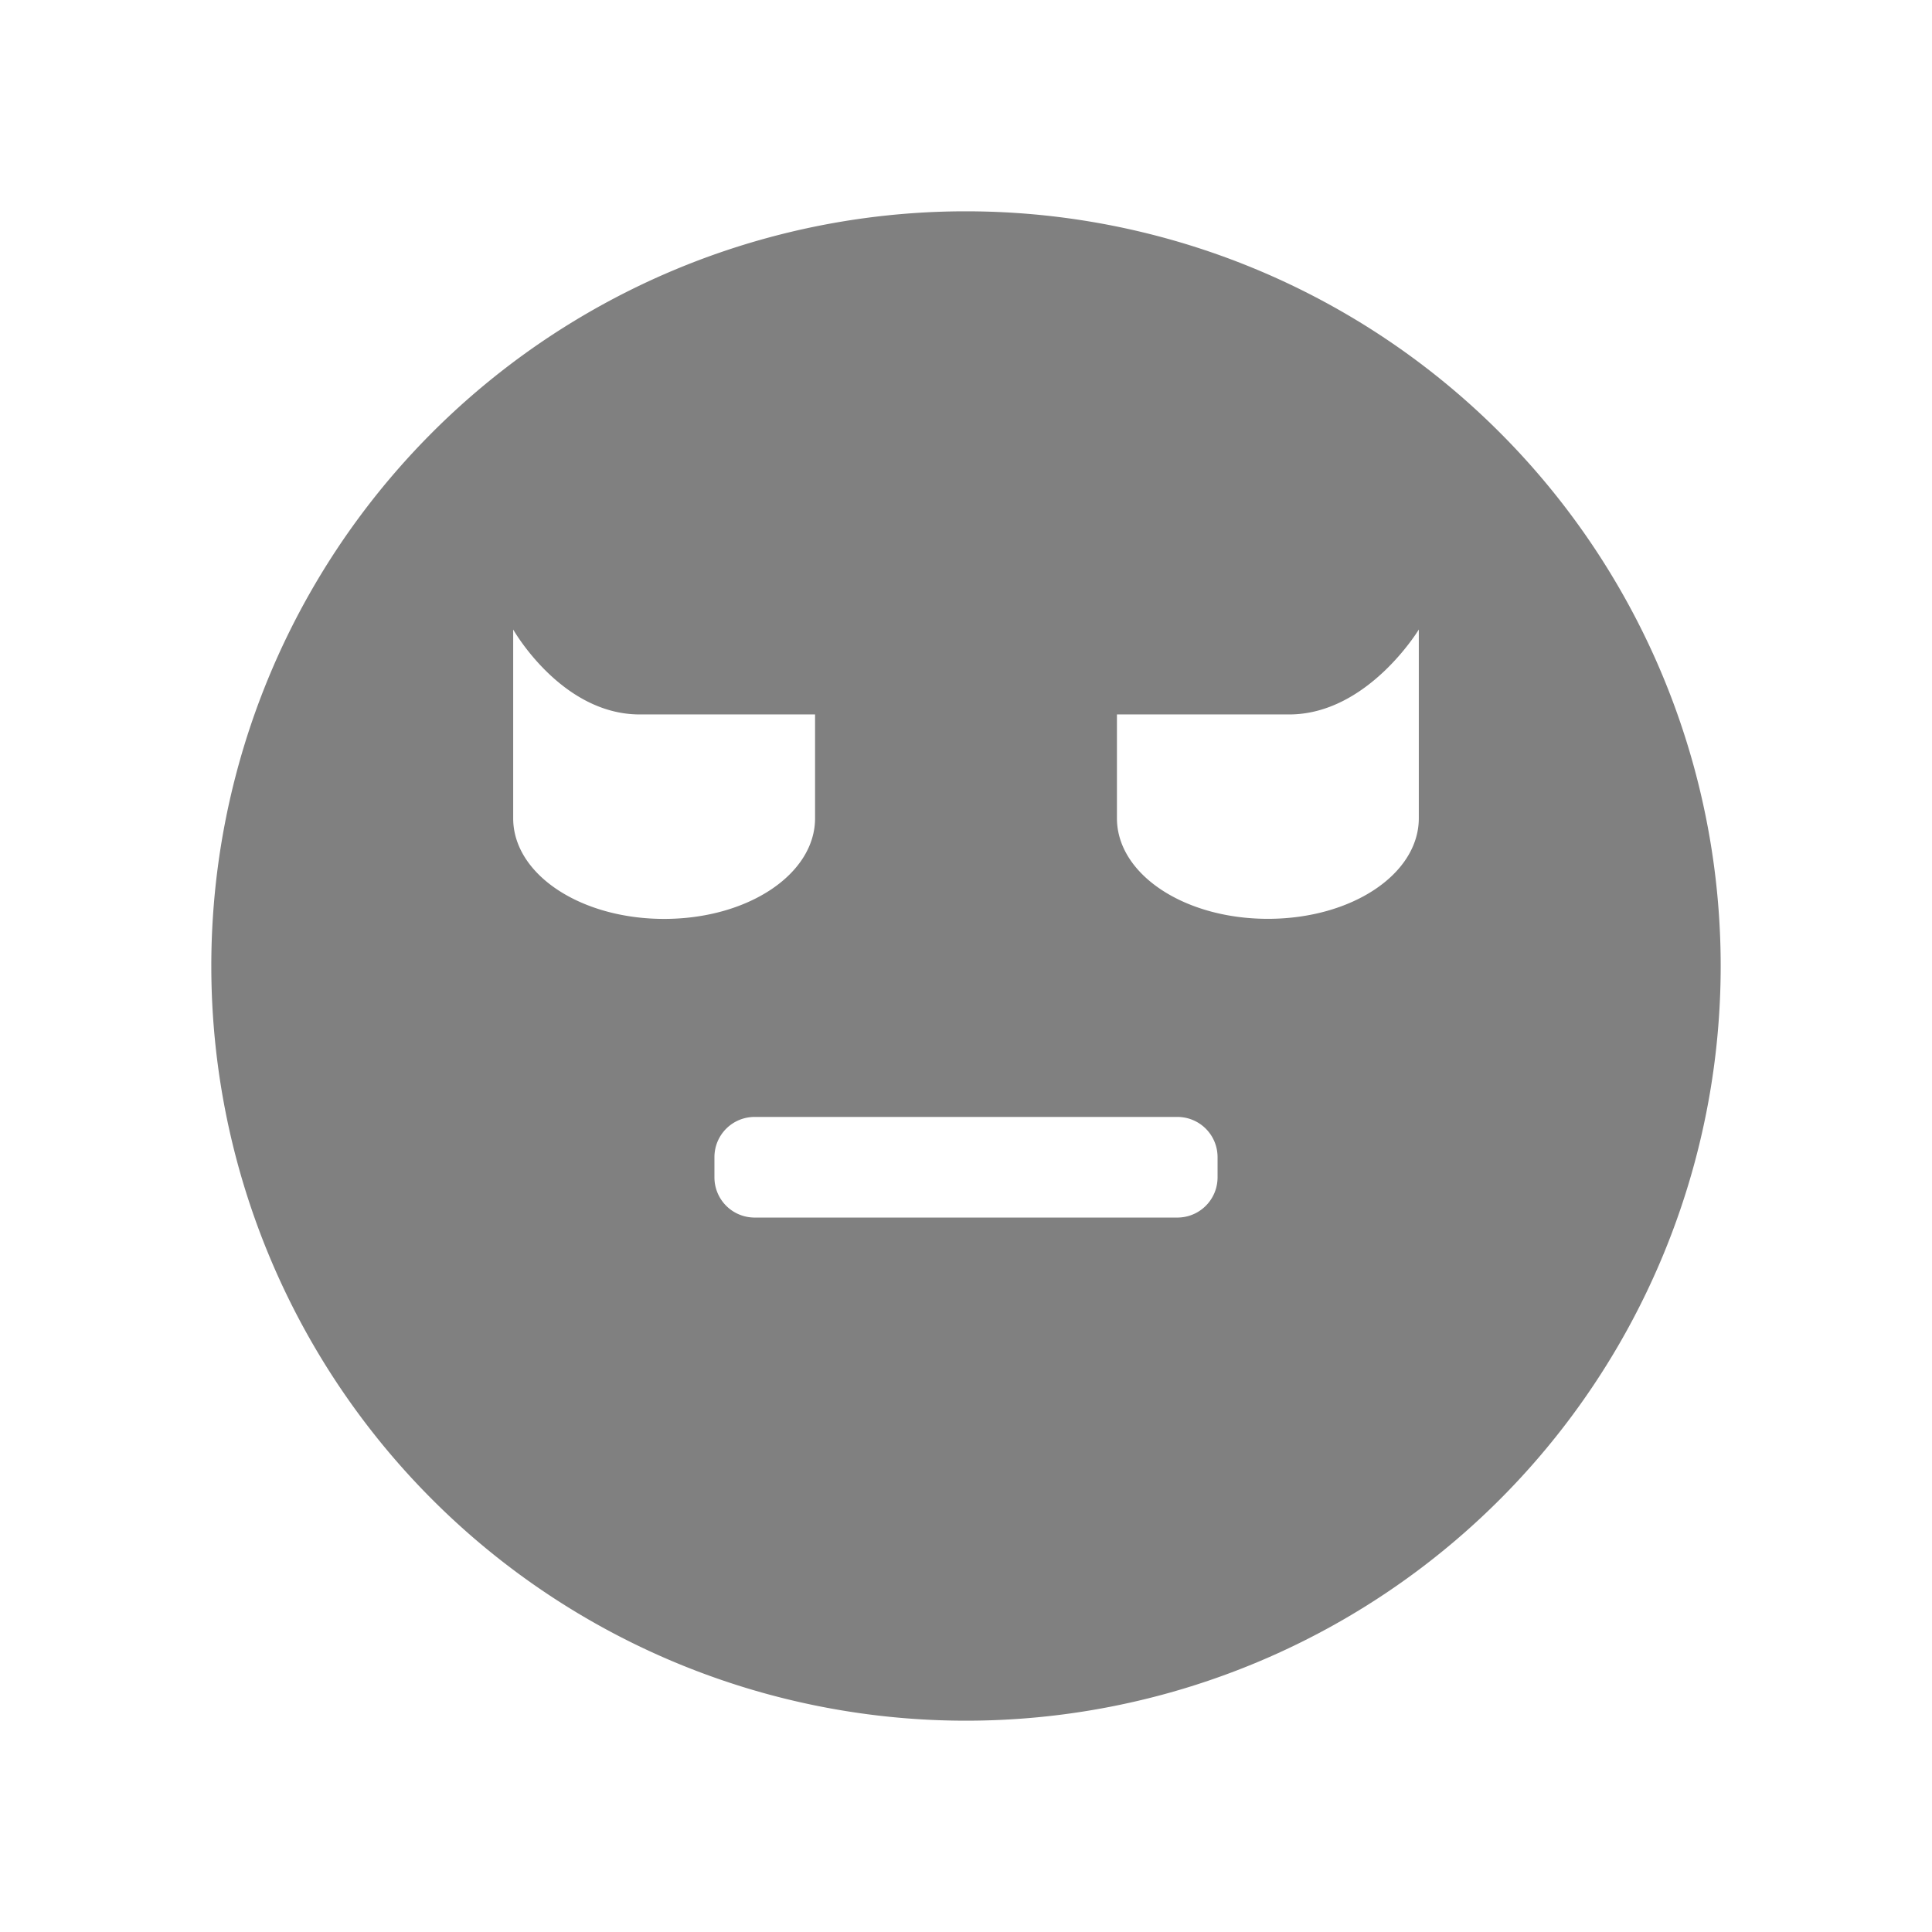 <svg width="24" height="24" xmlns="http://www.w3.org/2000/svg"><path style="fill:gray;fill-opacity:1;stroke:none;stroke-width:.75;stroke-linecap:square;stroke-linejoin:round;stroke-opacity:1" d="M11.953 2.625A9.375 9.375 0 0 0 2.625 12 9.375 9.375 0 0 0 12 21.375 9.375 9.375 0 0 0 21.375 12 9.375 9.375 0 0 0 12 2.625a9.375 9.375 0 0 0-.047 0zM6.375 7.82s.593 1.049 1.563 1.055h2.187v1.29c0 .694-.834 1.25-1.875 1.25s-1.875-.556-1.875-1.25V7.82zm11.25 0v2.344c0 .695-.834 1.25-1.875 1.25s-1.875-.555-1.875-1.25V8.875h2.148c.97-.006 1.602-1.055 1.602-1.055zm-8.25 6.055h5.25c.277 0 .5.223.5.5v.25c0 .277-.223.5-.5.5h-5.25a.499.499 0 0 1-.5-.5v-.25c0-.277.223-.5.5-.5z"/></svg>